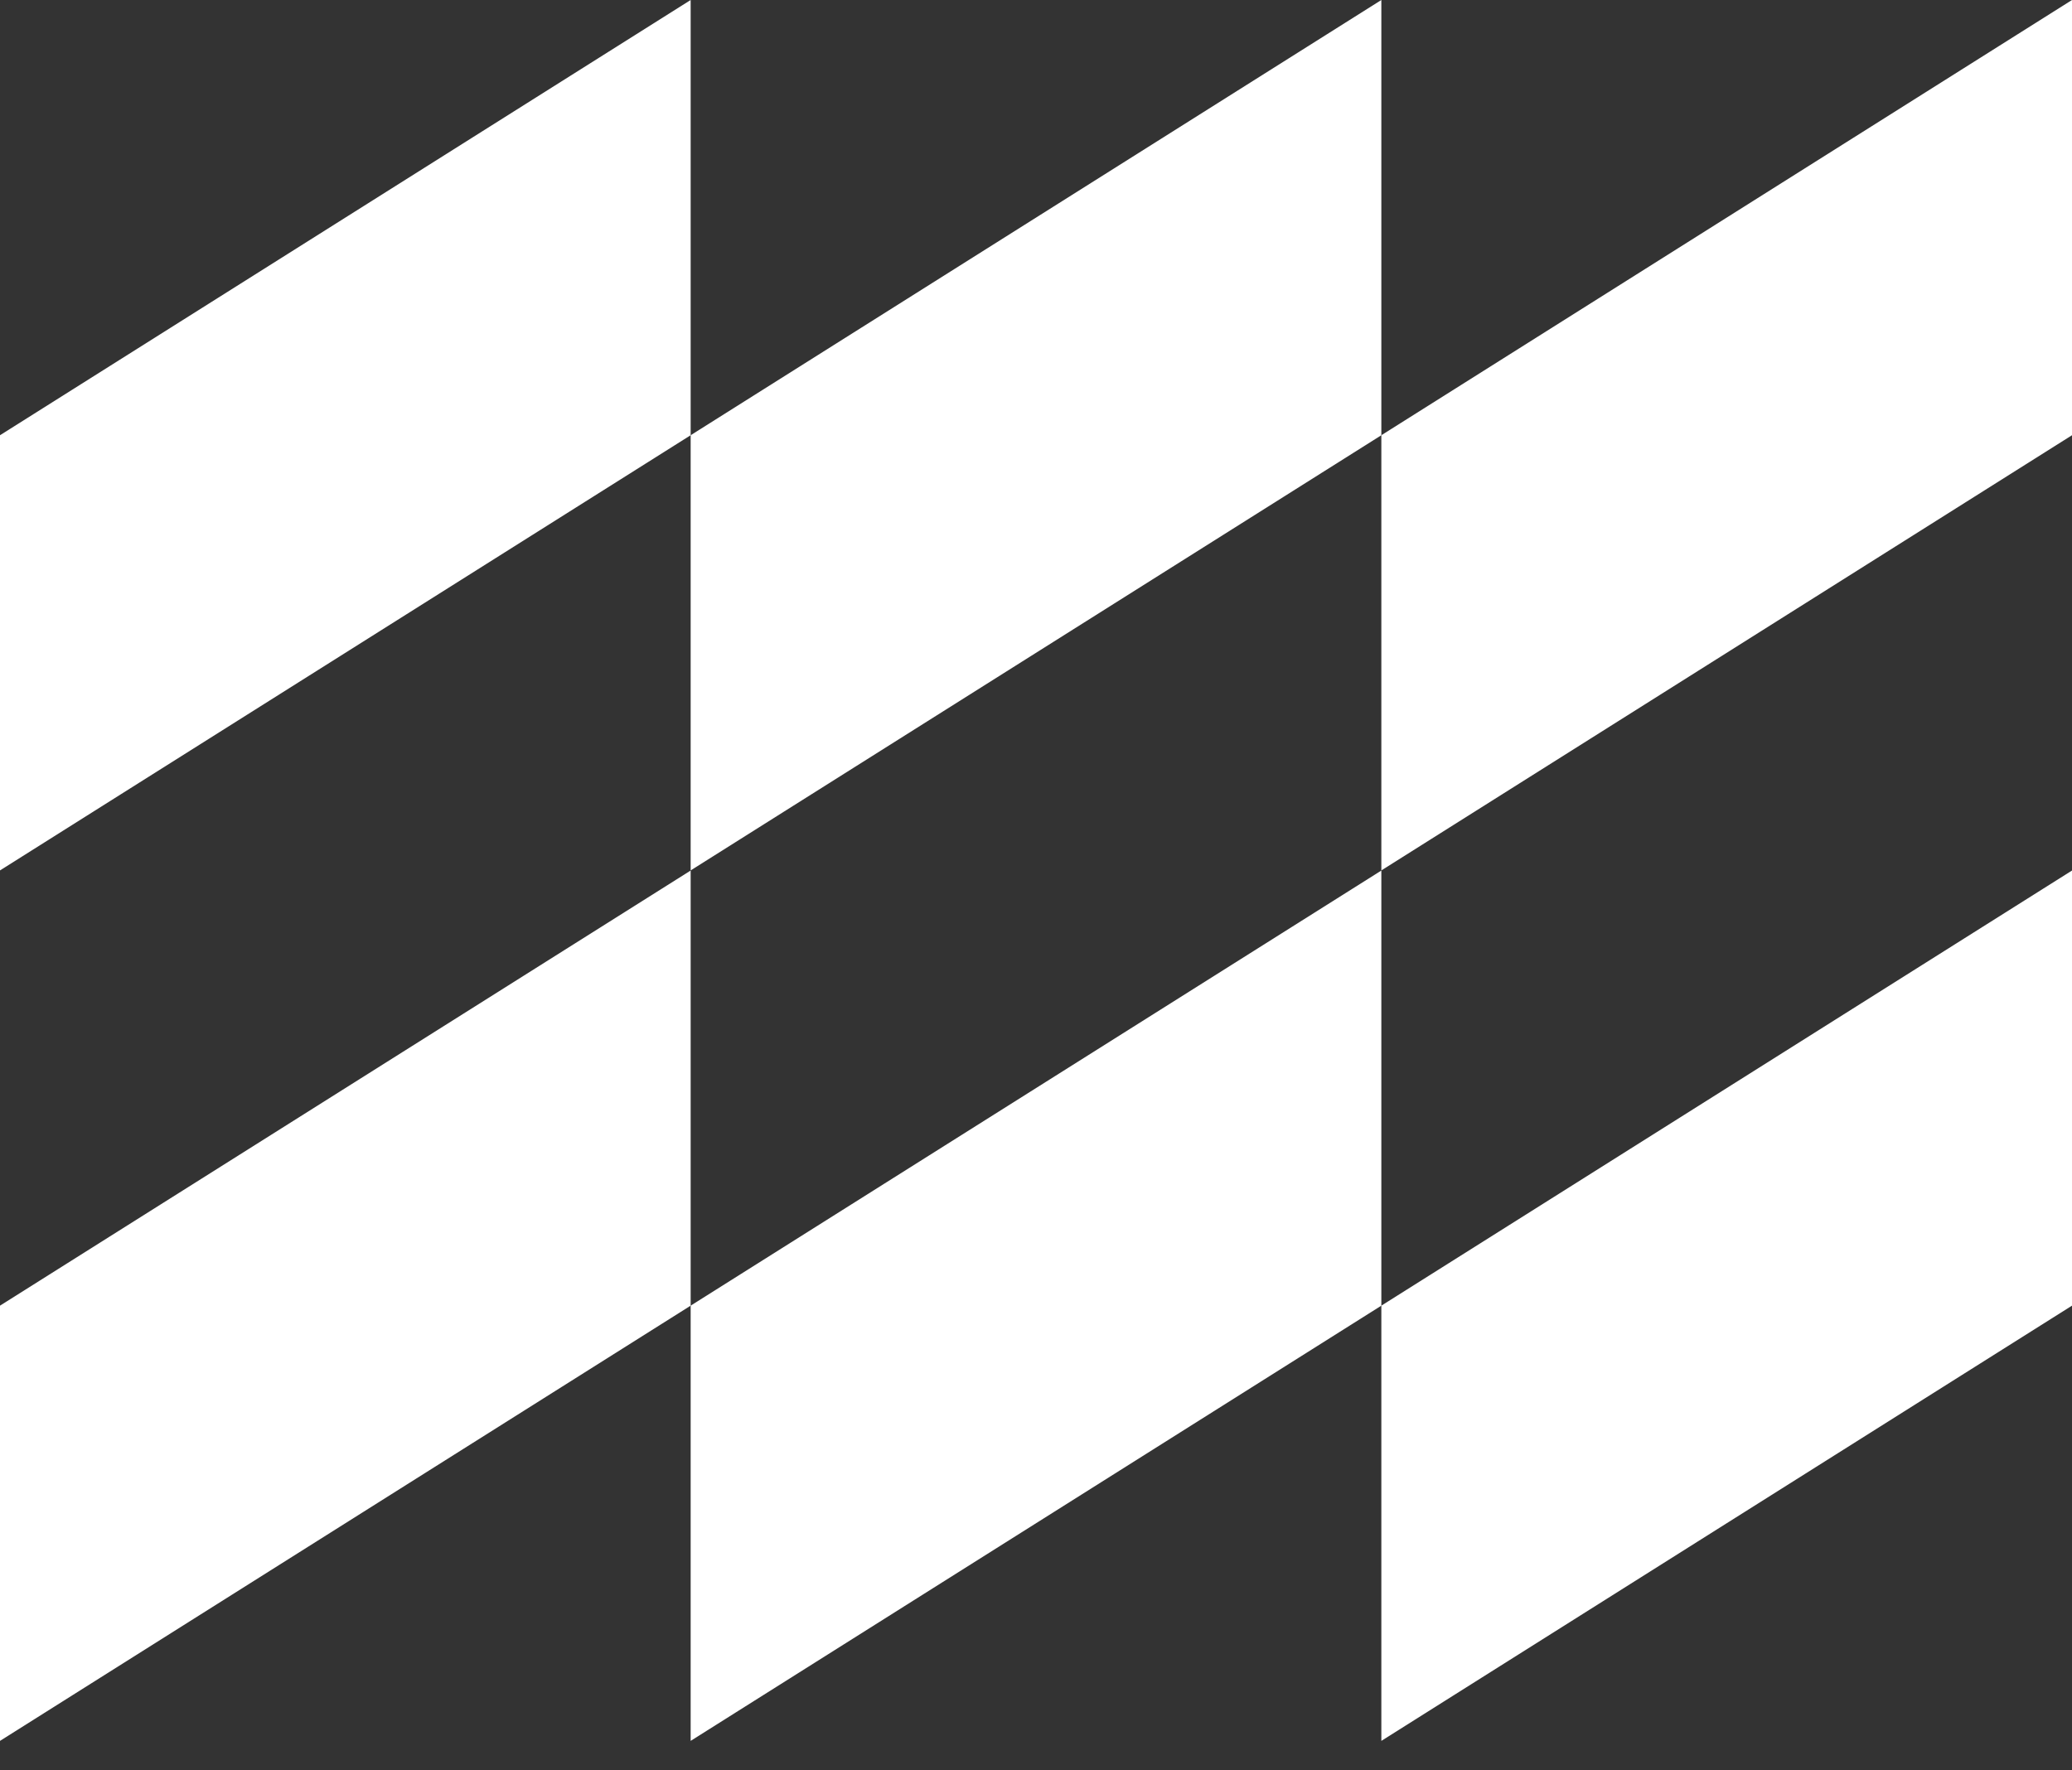 <svg width="55" height="47" viewBox="0 0 55 47" fill="none" xmlns="http://www.w3.org/2000/svg">
<rect x="0" y="0" width="55" height="47" fill="#333333" stroke="none"/>
<path d="M36.667 34.664V46.219L55 34.664V23.112L36.667 34.664Z" fill="white"/>
<path d="M18.333 34.664V46.219L36.667 34.664V23.112L18.333 34.664Z" fill="white"/>
<path d="M0 34.664V46.219L18.333 34.664V23.112L0 34.664Z" fill="white"/>
<path d="M55 0L36.667 11.555V23.109L55 11.555V0Z" fill="white"/>
<path d="M36.667 0L18.333 11.555V23.109L36.667 11.555V0Z" fill="white"/>
<path d="M18.333 0L0 11.555V23.109L18.333 11.555V0Z" fill="white"/>
</svg>
